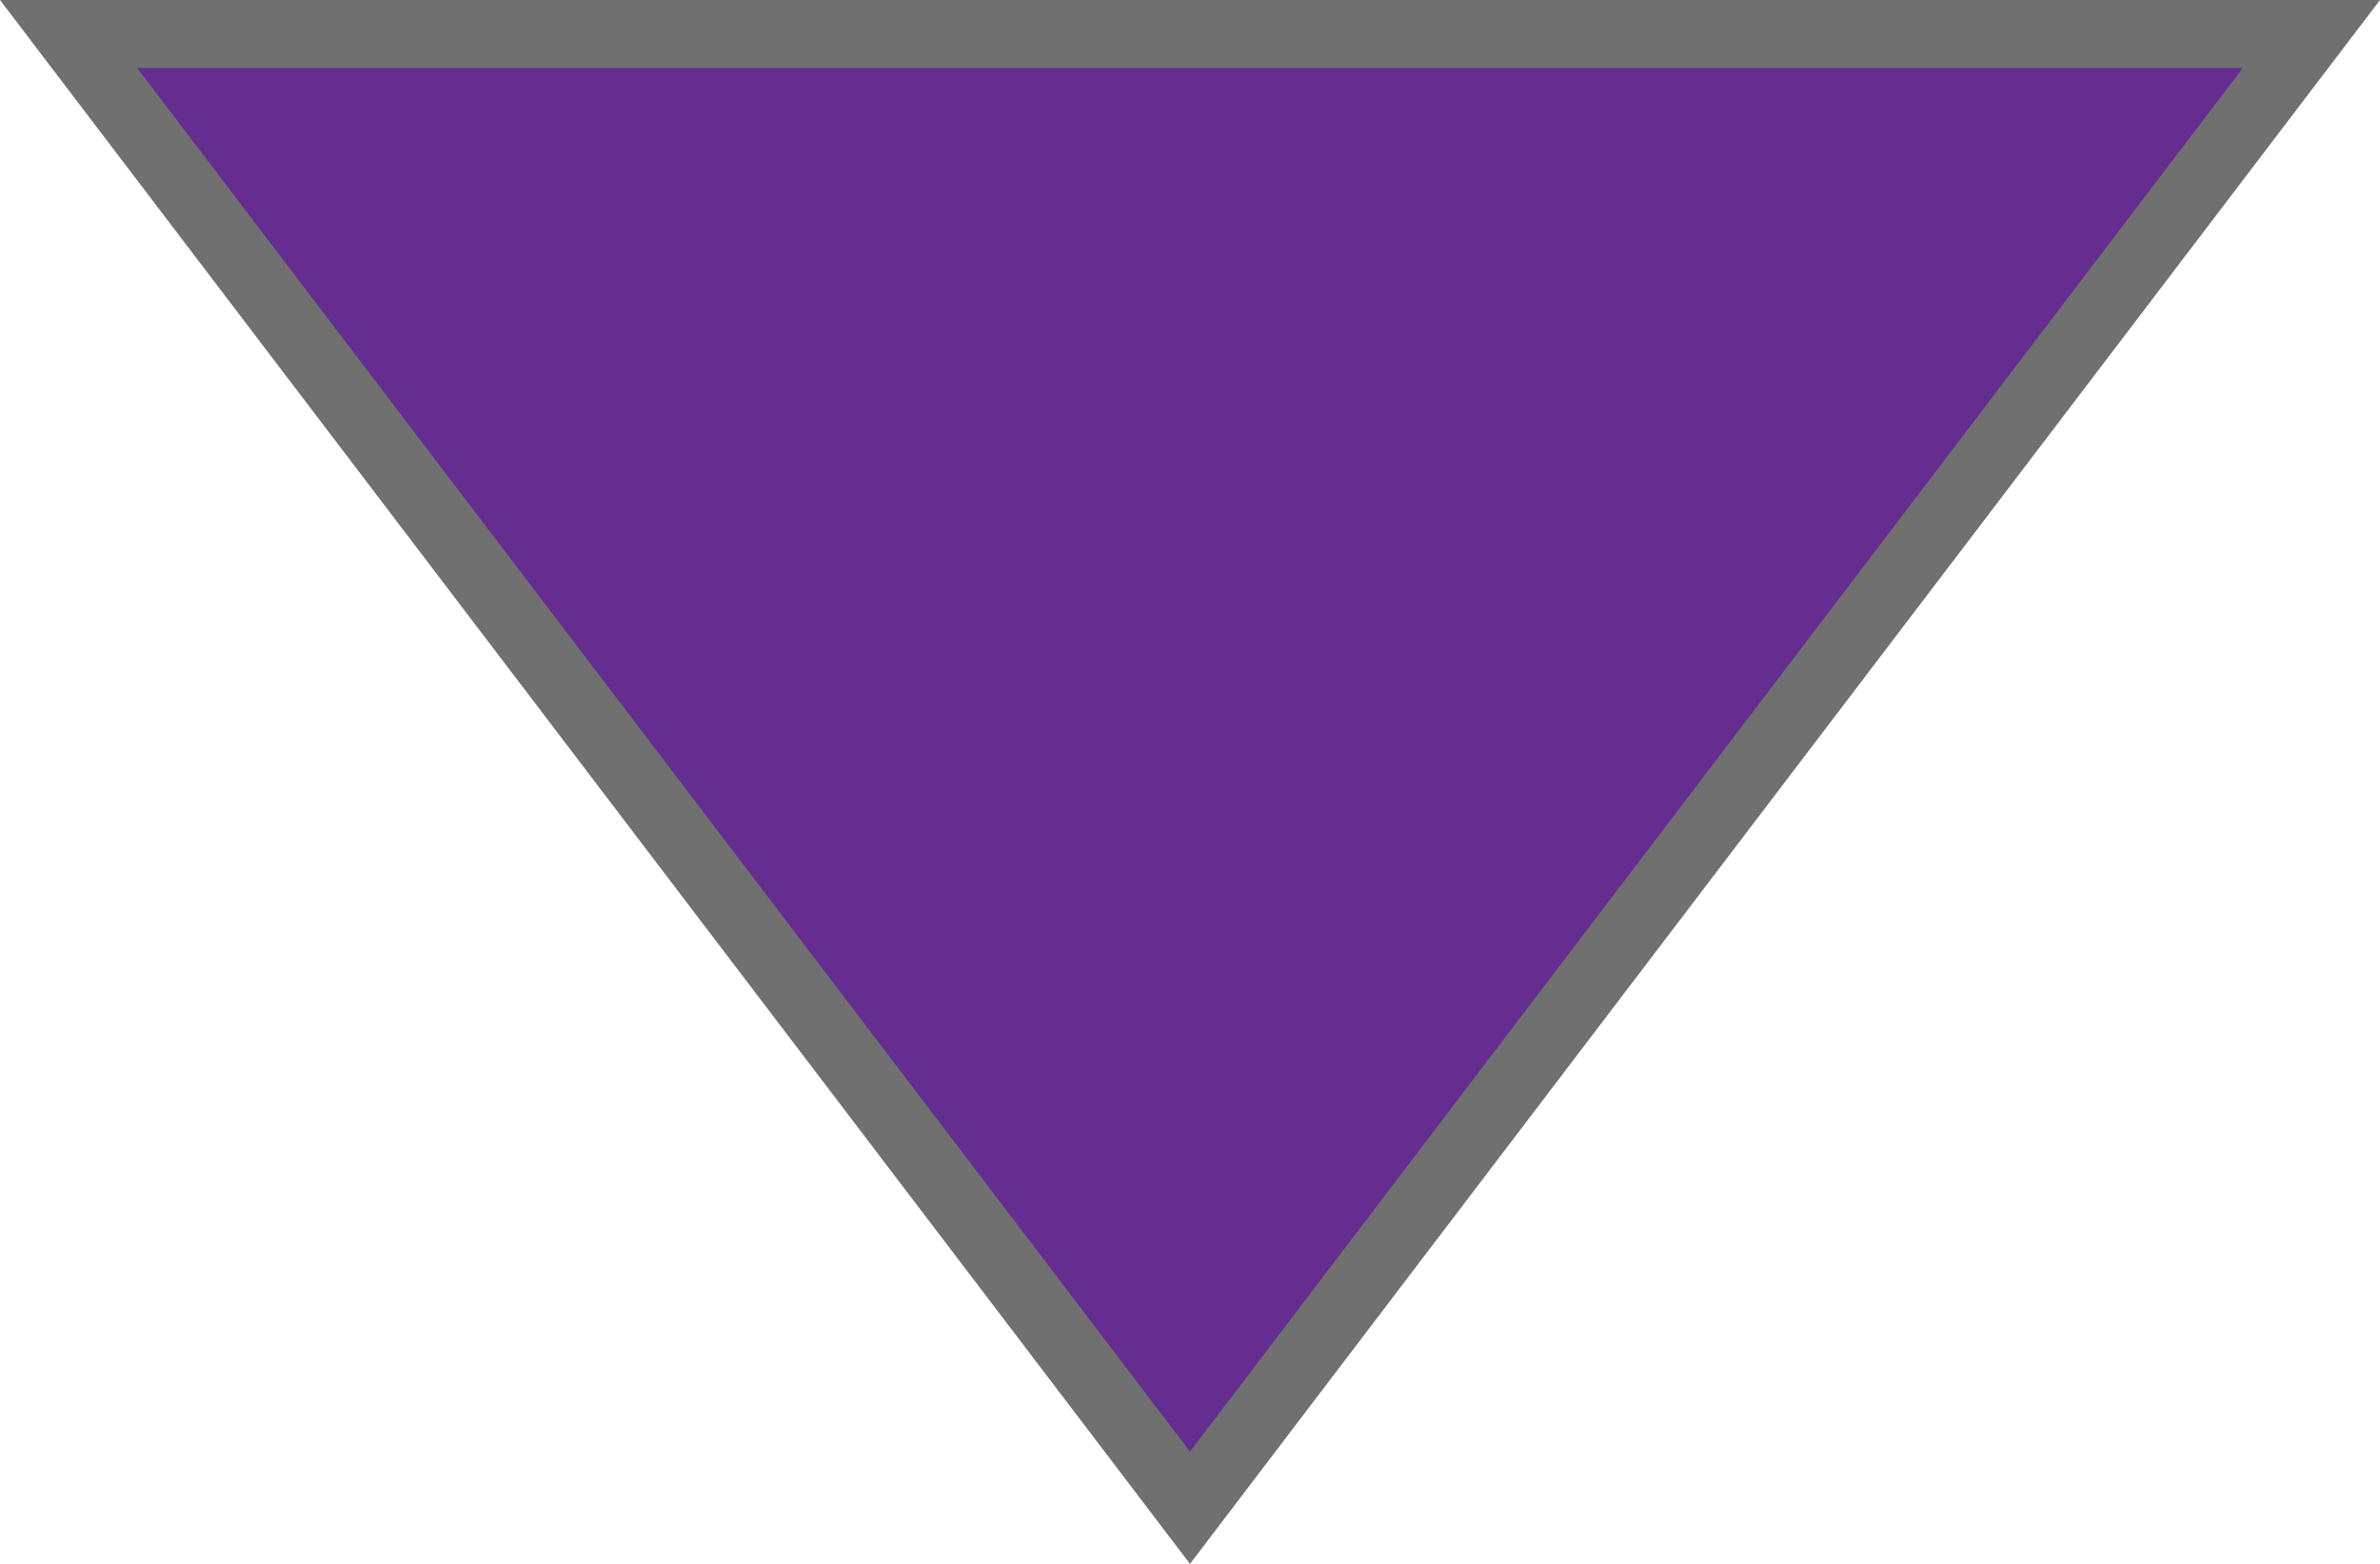<svg xmlns="http://www.w3.org/2000/svg" width="35" height="23" viewBox="0 0 35 23">
  <g id="Polygon_9" data-name="Polygon 9" transform="translate(35 23) rotate(180)" fill="#662d90">
    <path d="M 33.991 22.5 L 1.009 22.5 L 17.5 0.826 L 33.991 22.5 Z" stroke="none"/>
    <path d="M 17.5 1.651 L 2.017 22 L 32.983 22 L 17.5 1.651 M 17.5 0 L 35 23 L 0 23 L 17.5 0 Z" stroke="none" fill="#707070"/>
  </g>
</svg>
